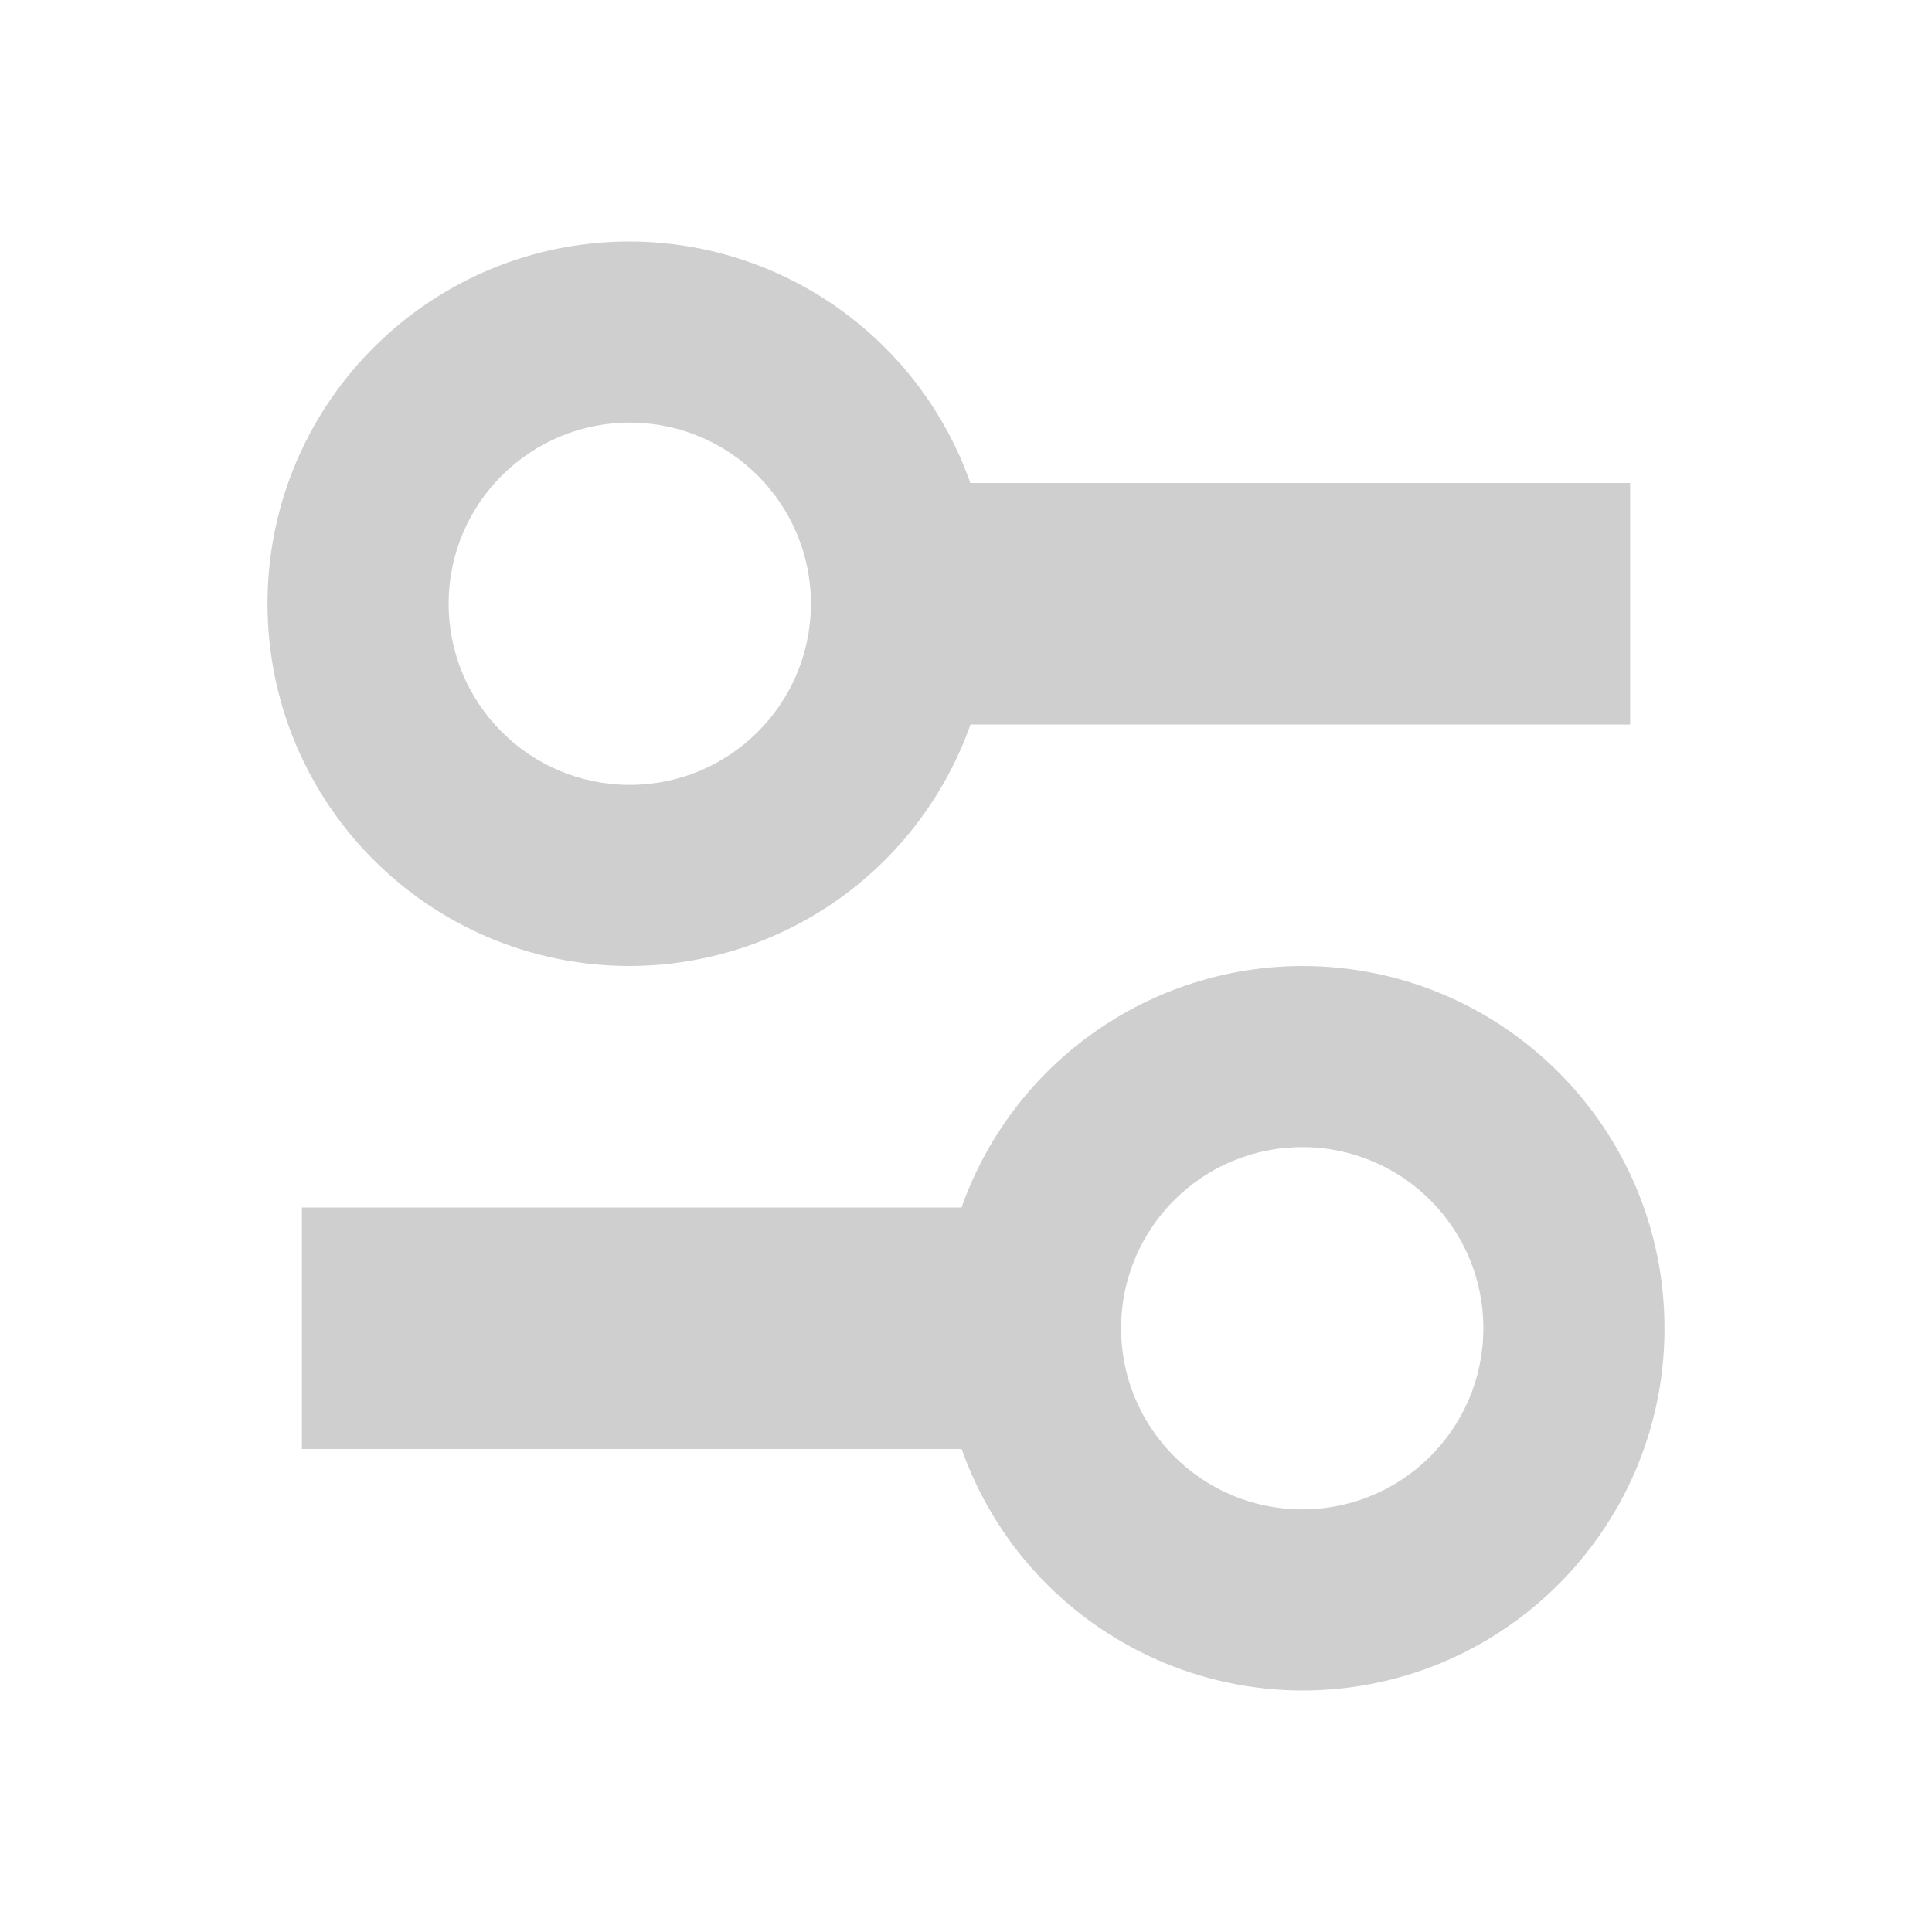 <?xml version="1.0" encoding="UTF-8" standalone="no"?>
<!-- Created with Inkscape (http://www.inkscape.org/) -->

<svg
   width="32.0px"
   height="32.0px"
   viewBox="0 0 32.0 32.0"
   version="1.1"
   id="SVGRoot"
   sodipodi:docname="y-oo-icon.svg"
   inkscape:version="1.2.2 (732a01da63, 2022-12-09, custom)"
   xml:space="preserve"
   inkscape:export-filename="../4b906bcc/oo-icon.png"
   inkscape:export-xdpi="96"
   inkscape:export-ydpi="96"
   xmlns:inkscape="http://www.inkscape.org/namespaces/inkscape"
   xmlns:sodipodi="http://sodipodi.sourceforge.net/DTD/sodipodi-0.dtd"
   xmlns="http://www.w3.org/2000/svg"
   xmlns:svg="http://www.w3.org/2000/svg"><sodipodi:namedview
     id="namedview5764"
     pagecolor="#ffffff"
     bordercolor="#000000"
     borderopacity="0.25"
     inkscape:showpageshadow="2"
     inkscape:pageopacity="0.0"
     inkscape:pagecheckerboard="0"
     inkscape:deskcolor="#d1d1d1"
     inkscape:document-units="px"
     showgrid="true"
     inkscape:zoom="14.062462"
     inkscape:cx="29.795636"
     inkscape:cy="20.337833"
     inkscape:window-width="1920"
     inkscape:window-height="1007"
     inkscape:window-x="1440"
     inkscape:window-y="0"
     inkscape:window-maximized="1"
     inkscape:current-layer="layer1"><inkscape:grid
       type="xygrid"
       id="grid5770"
       empspacing="4" /></sodipodi:namedview><defs
     id="defs5759" /><g
     inkscape:label="Layer 1"
     inkscape:groupmode="layer"
     id="layer1"><path
       id="path7995"
       style="font-variation-settings:normal;display:inline;opacity:1;vector-effect:none;fill:#cfcfcf;fill-opacity:1;stroke-width:0.699;stroke-linecap:butt;stroke-linejoin:miter;stroke-miterlimit:4;stroke-dasharray:none;stroke-dashoffset:0;stroke-opacity:1;-inkscape-stroke:none;stop-color:#000000;stop-opacity:1"
       d="m 10.476,4 c 2.52,0.026 4.756,1.624 5.596,4 h 10.928 v 4 H 16.074 C 15.226,14.398 12.959,16.001 10.415,16 7.108,15.991 4.431,13.308 4.431,10 V 9.939 C 4.464,6.632 7.168,3.975 10.476,4 Z m -0.021,3 C 8.801,6.987 7.448,8.315 7.431,9.969 V 10 c 0,1.654 1.338,2.996 2.992,3 1.654,0.004 2.999,-1.331 3.008,-2.984 C 13.44,8.362 12.108,7.013 10.455,7 Z m 11.13,9 c 3.308,0.009 5.984,2.692 5.984,6 v 0.061 c -0.033,3.308 -2.737,5.964 -6.045,5.939 -2.52,-0.026 -4.756,-1.624 -5.596,-4 H 5 V 20 H 15.926 c 0.848,-2.398 3.115,-4.001 5.658,-4 z m -0.008,3 c -1.654,-0.004 -2.999,1.331 -3.008,2.984 -0.009,1.654 1.323,3.003 2.977,3.016 1.654,0.013 3.006,-1.315 3.023,-2.969 V 22 c 0,-1.654 -1.338,-2.996 -2.992,-3 z"
       sodipodi:nodetypes="ccccccsccccsccccscccccccccccsc" /></g></svg>
